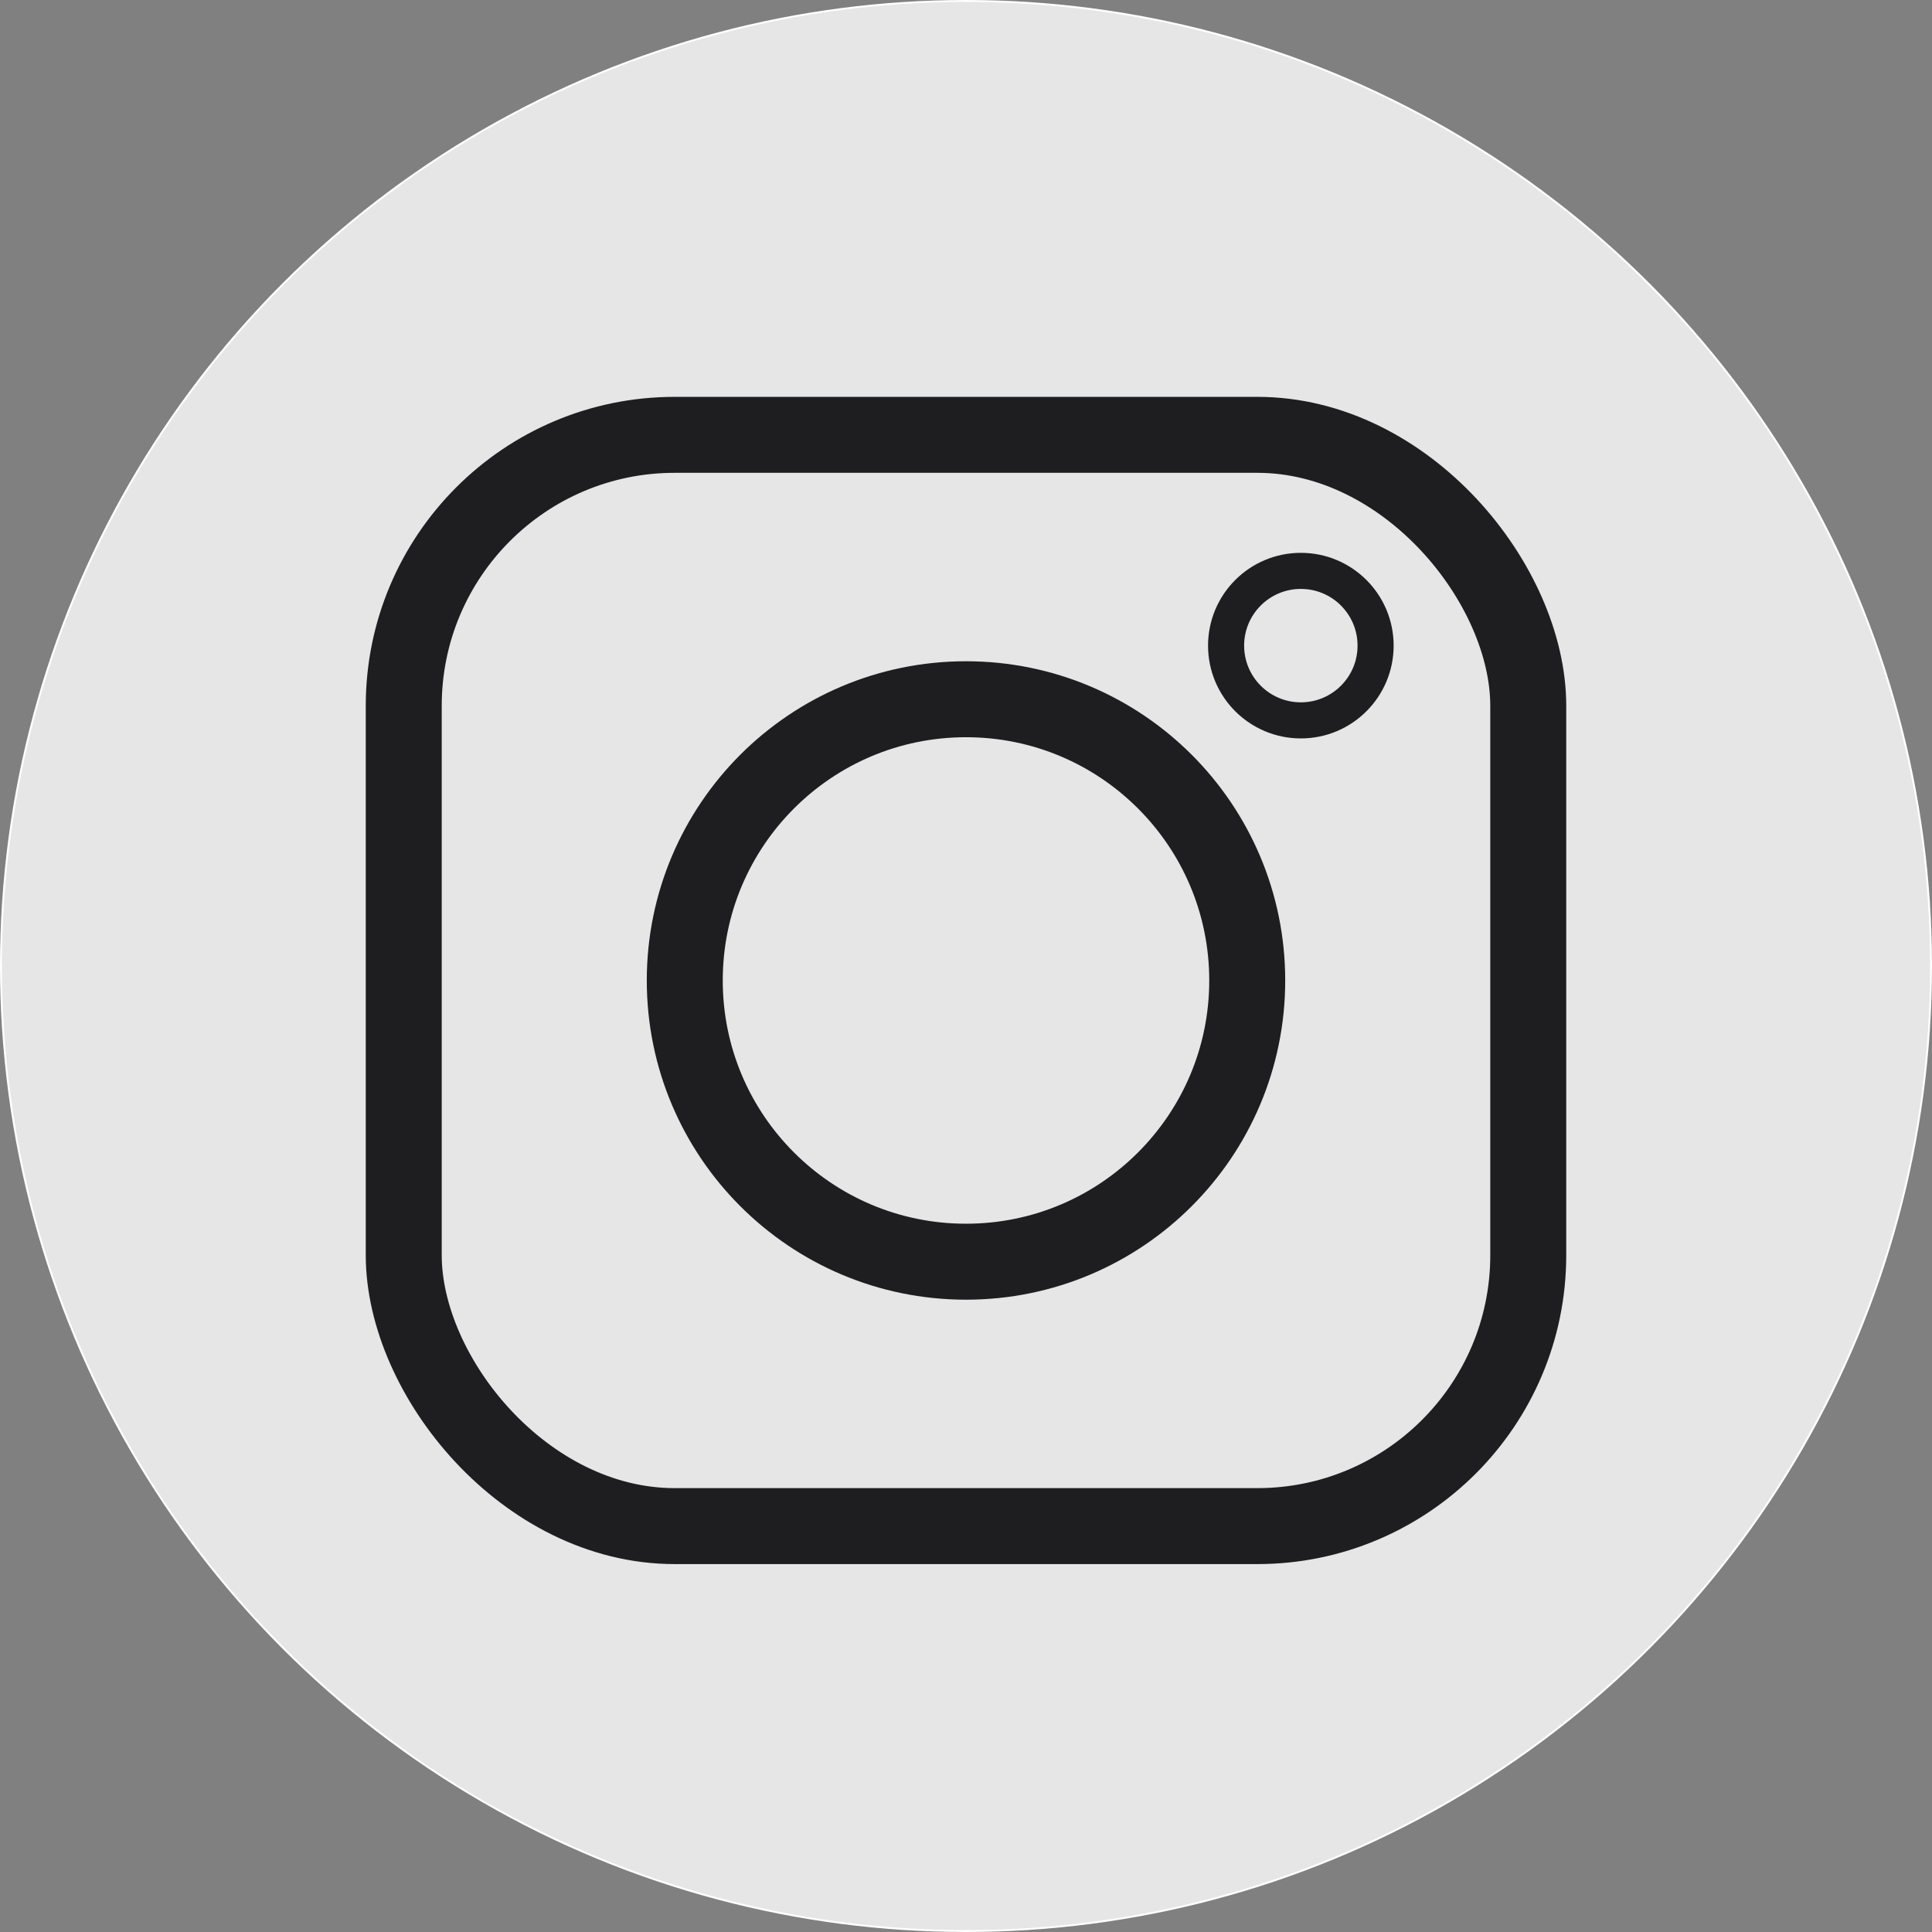 <svg id="Layer_1" data-name="Layer 1" xmlns="http://www.w3.org/2000/svg" viewBox="0 0 1017.28 1017.28"><rect x="0" y="0" width="1017.28" height="1017.28" fill="#808080" stroke="none"/><defs><style>.cls-1,.cls-2,.cls-3{fill:#e6e6e6;stroke-miterlimit:10;}.cls-1{stroke:#fff;}.cls-2,.cls-3{stroke:#1e1e20;}.cls-2{stroke-width:40px;}.cls-3{stroke-width:19px;}</style></defs><title>instagramui2</title><circle class="cls-1" cx="508.64" cy="508.64" r="508.14"/><rect class="cls-2" x="212.59" y="228.96" width="592.1" height="574.6" rx="142.67"/><circle class="cls-2" cx="508.64" cy="516.26" r="148.08"/><circle class="cls-3" cx="684.95" cy="339.95" r="39.36"/></svg>
